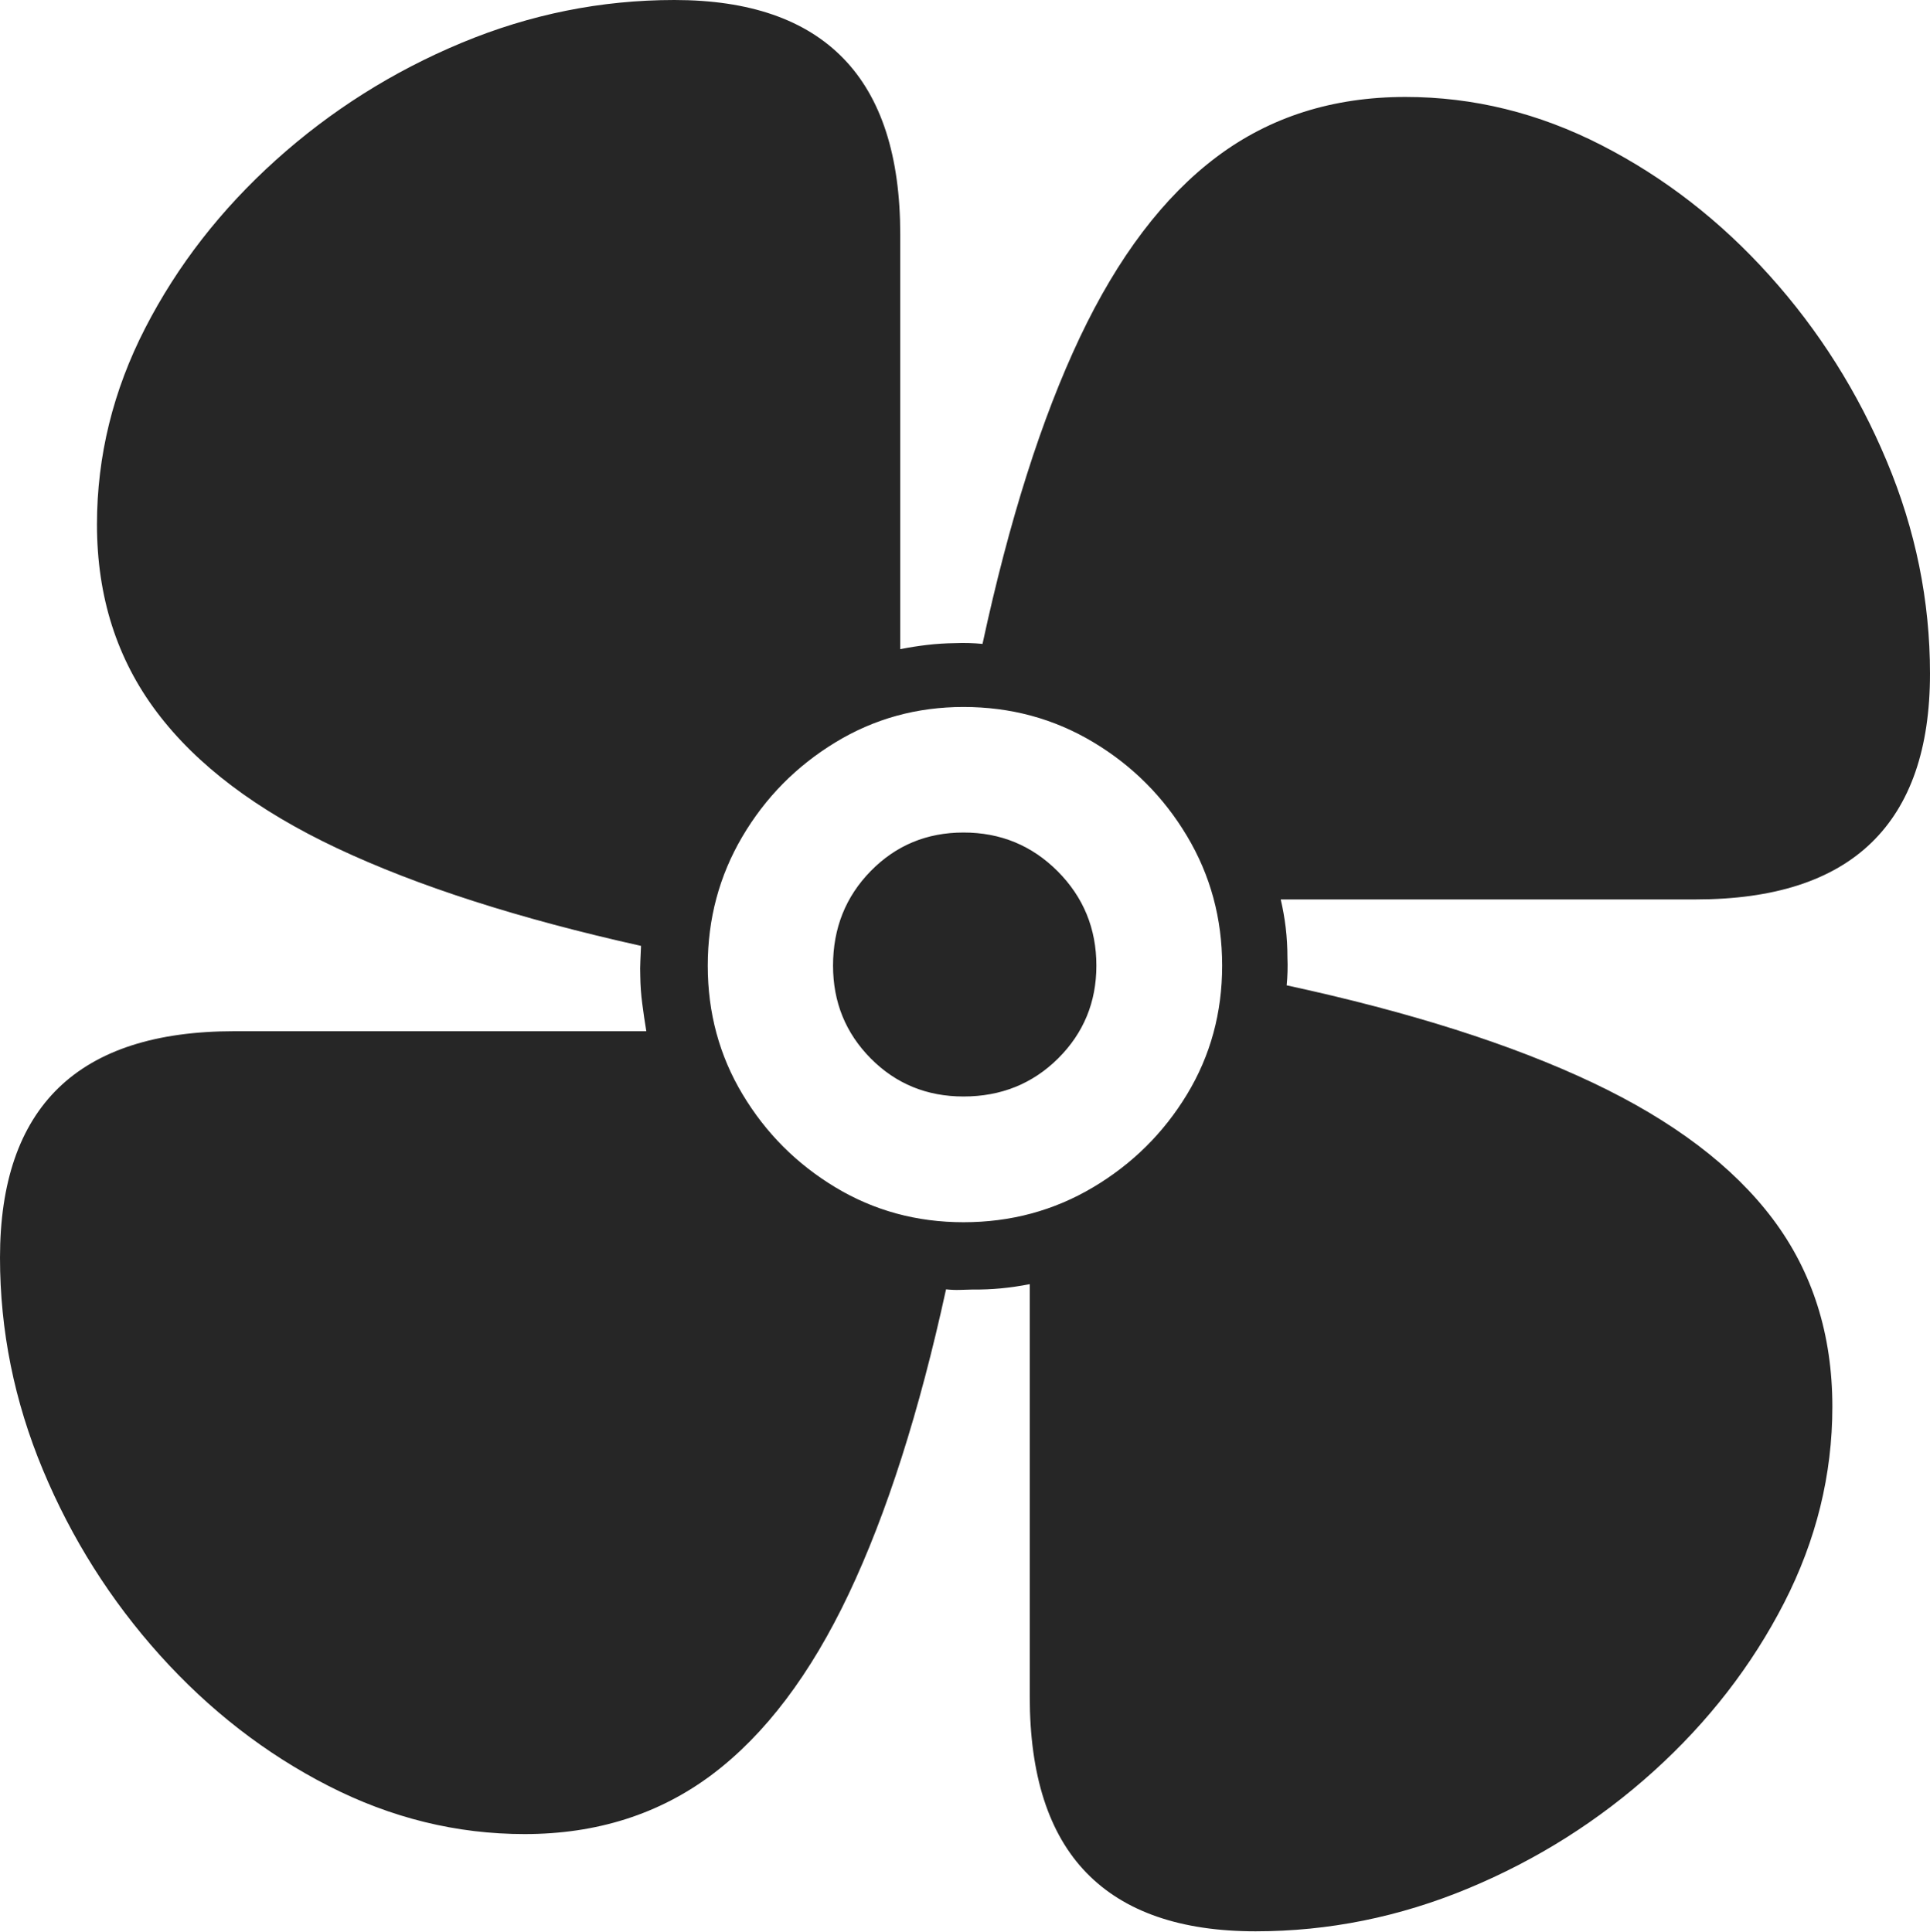 <?xml version="1.0" encoding="UTF-8"?>
<!--Generator: Apple Native CoreSVG 175-->
<!DOCTYPE svg
PUBLIC "-//W3C//DTD SVG 1.1//EN"
       "http://www.w3.org/Graphics/SVG/1.1/DTD/svg11.dtd">
<svg version="1.1" xmlns="http://www.w3.org/2000/svg" xmlns:xlink="http://www.w3.org/1999/xlink" width="20.103" height="20.129">
 <g>
  <rect height="20.129" opacity="0" width="20.103" x="0" y="0"/>
  <path d="M0 13.102Q0 14.242 0.447 15.313Q0.894 16.385 1.666 17.244Q2.439 18.103 3.421 18.605Q4.402 19.107 5.464 19.107Q6.591 19.107 7.418 18.486Q8.244 17.864 8.84 16.606Q9.436 15.348 9.854 13.432Q9.927 13.44 9.994 13.438Q10.061 13.437 10.134 13.434Q10.42 13.438 10.726 13.378L10.726 17.676Q10.726 18.902 11.317 19.511Q11.909 20.12 13.079 20.12Q14.218 20.12 15.293 19.673Q16.368 19.226 17.224 18.453Q18.079 17.68 18.583 16.699Q19.086 15.718 19.086 14.655Q19.086 13.526 18.467 12.701Q17.847 11.875 16.587 11.278Q15.326 10.681 13.402 10.265Q13.409 10.193 13.411 10.119Q13.413 10.045 13.41 9.979Q13.41 9.814 13.392 9.664Q13.374 9.514 13.34 9.37L17.662 9.37Q18.885 9.37 19.494 8.778Q20.103 8.187 20.103 7.017Q20.103 5.878 19.652 4.803Q19.202 3.727 18.433 2.872Q17.664 2.016 16.682 1.513Q15.701 1.01 14.639 1.01Q13.505 1.01 12.675 1.633Q11.844 2.256 11.247 3.517Q10.65 4.779 10.234 6.708Q10.162 6.701 10.091 6.699Q10.021 6.697 9.948 6.7Q9.797 6.702 9.654 6.719Q9.511 6.736 9.377 6.763L9.377 2.443Q9.377 1.218 8.785 0.609Q8.194 0 7.024 0Q5.878 0 4.806 0.447Q3.734 0.894 2.875 1.666Q2.016 2.439 1.513 3.417Q1.01 4.395 1.01 5.464Q1.01 6.591 1.633 7.418Q2.255 8.245 3.512 8.837Q4.769 9.429 6.677 9.854Q6.673 9.937 6.67 10.012Q6.666 10.088 6.669 10.167Q6.671 10.316 6.69 10.457Q6.708 10.598 6.732 10.743L2.441 10.743Q1.218 10.743 0.609 11.334Q0 11.926 0 13.102ZM7.372 10.06Q7.372 9.329 7.731 8.718Q8.09 8.107 8.698 7.736Q9.305 7.365 10.036 7.365Q10.774 7.365 11.386 7.731Q11.998 8.097 12.364 8.71Q12.73 9.322 12.73 10.06Q12.73 10.797 12.364 11.401Q11.998 12.005 11.386 12.369Q10.774 12.733 10.036 12.733Q9.305 12.733 8.701 12.369Q8.097 12.005 7.735 11.401Q7.372 10.797 7.372 10.06ZM8.677 10.06Q8.677 10.63 9.07 11.027Q9.463 11.423 10.036 11.423Q10.621 11.423 11.021 11.027Q11.42 10.63 11.42 10.06Q11.42 9.482 11.017 9.077Q10.614 8.673 10.036 8.673Q9.463 8.673 9.07 9.074Q8.677 9.475 8.677 10.06Z" fill="rgba(0,0,0,0.85)"/>
 </g>
</svg>
